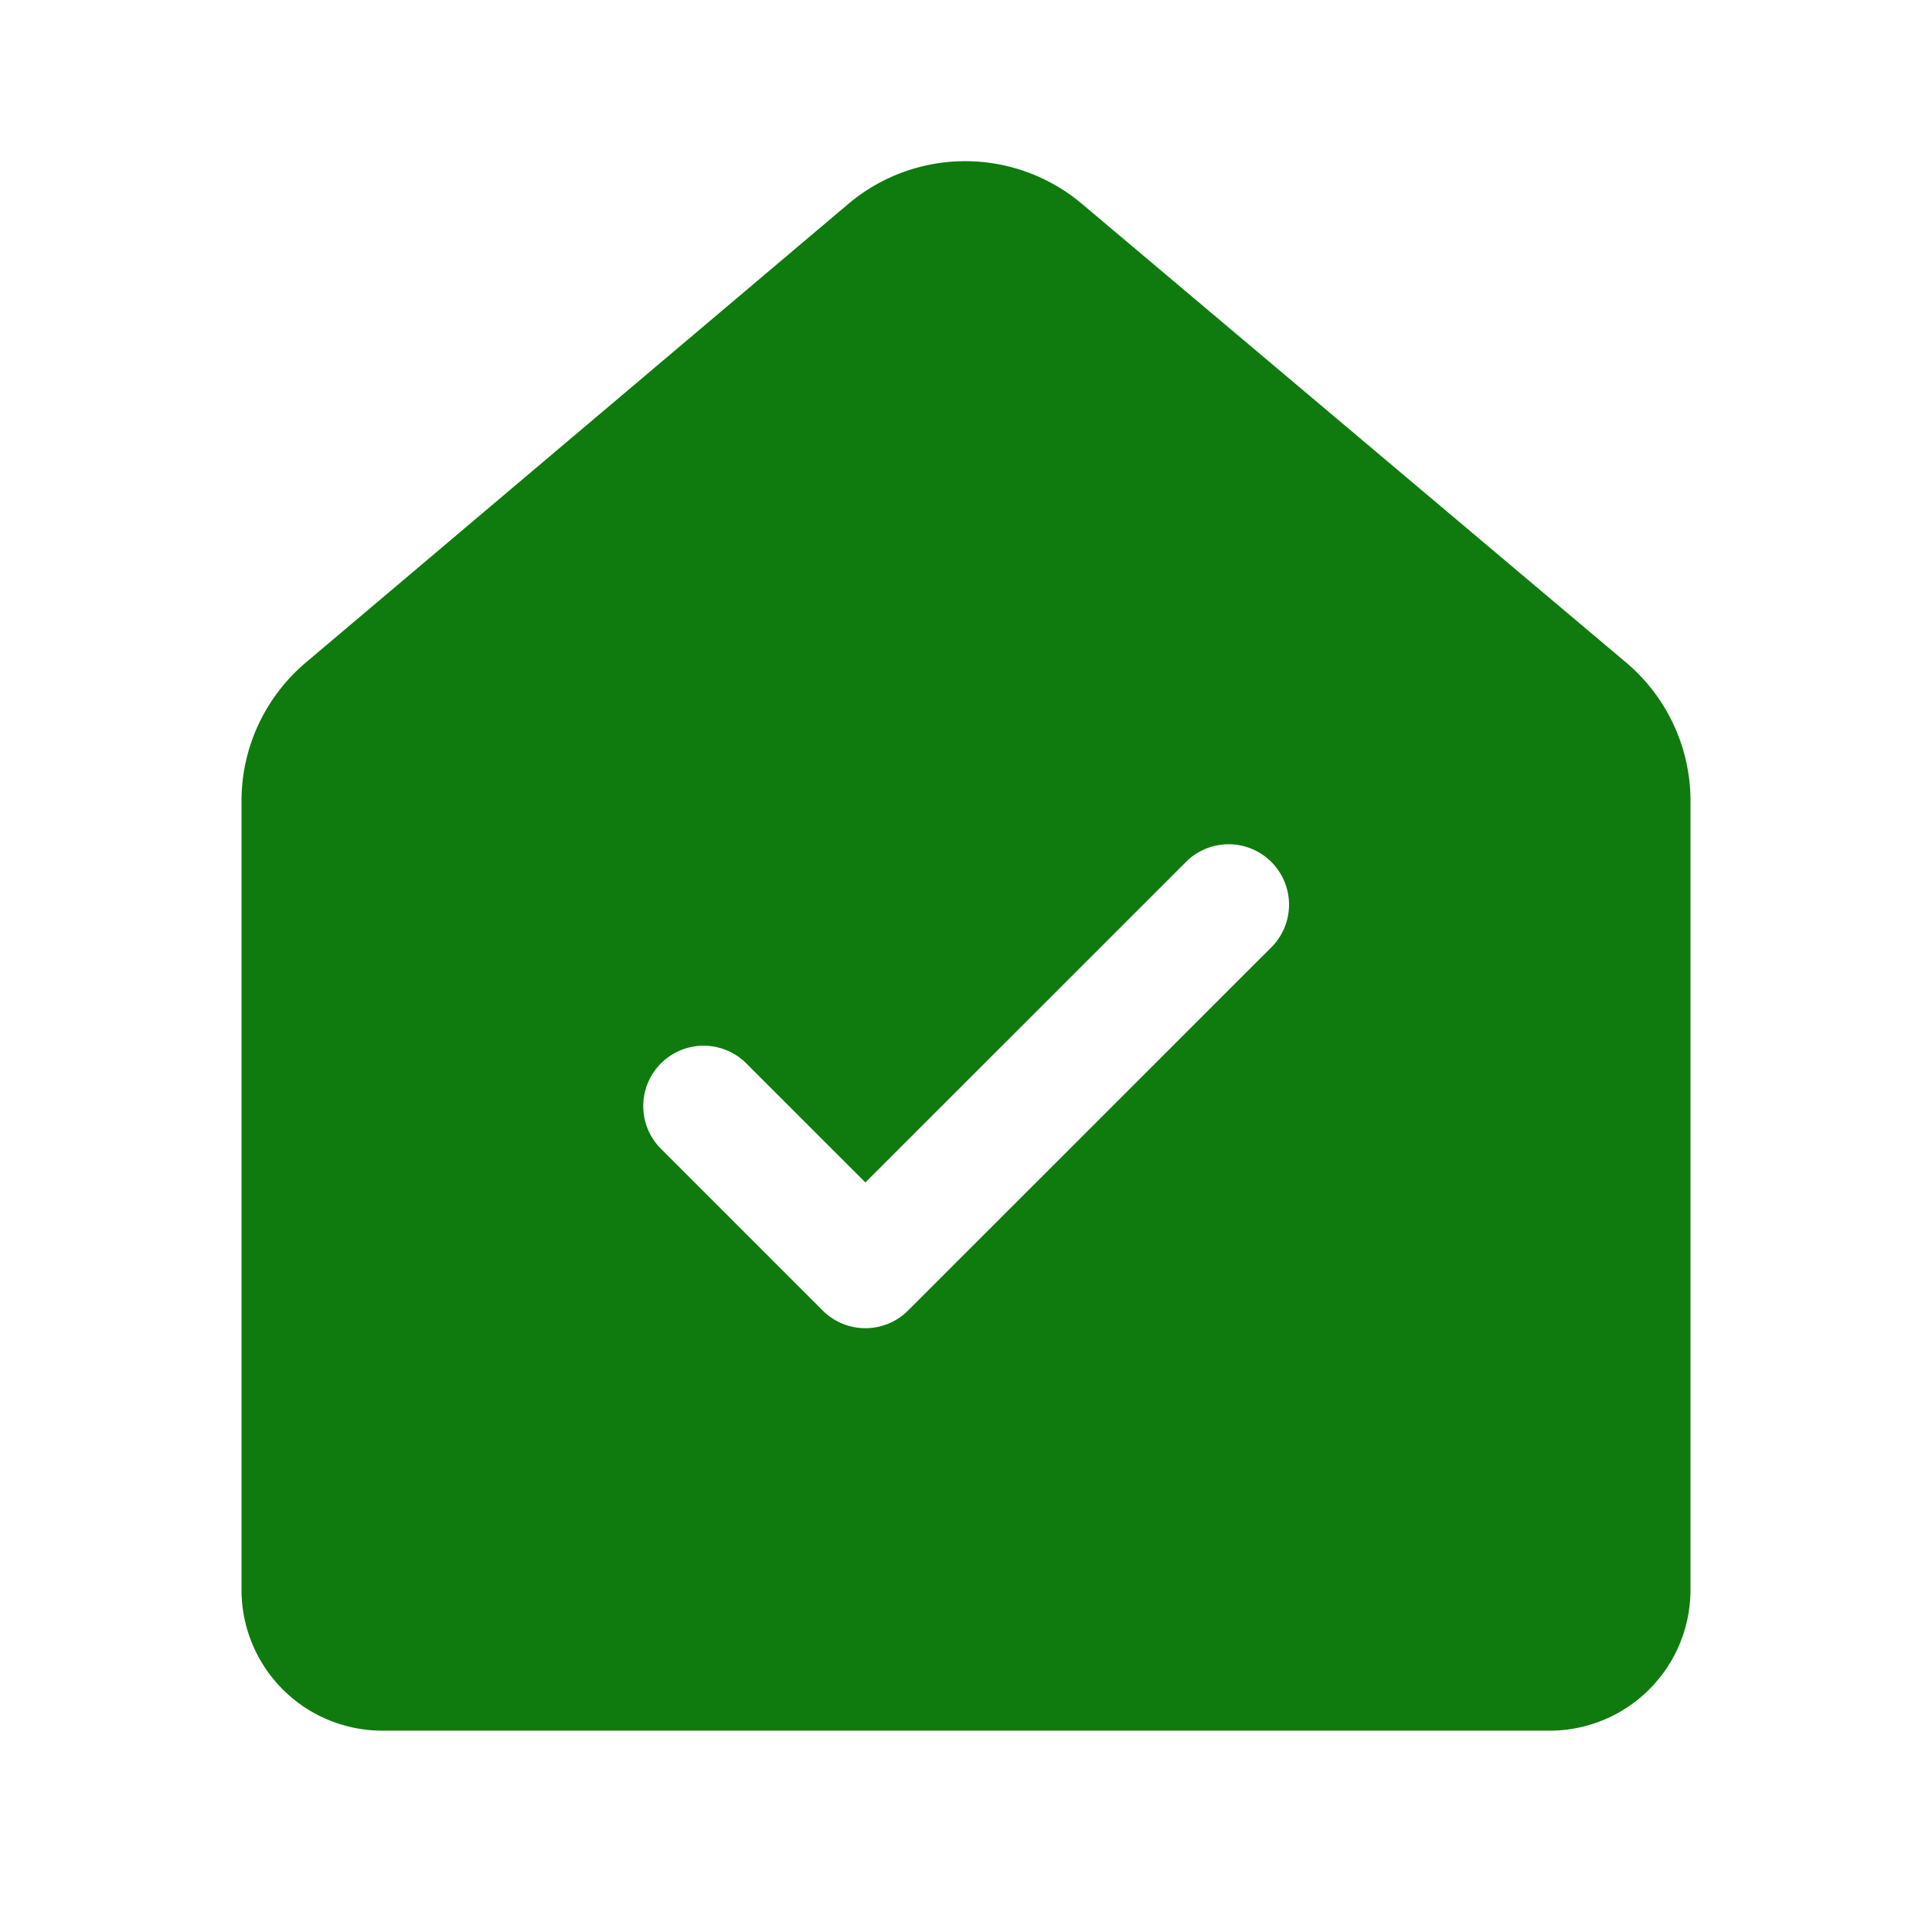 <svg width="16" height="16" fill="none" viewBox="0 0 24 24" xmlns="http://www.w3.org/2000/svg"><path d="M10.537 2.534a2.25 2.25 0 0 1 2.903-.002L20.2 8.23c.507.427.8 1.057.8 1.72v9.799a1.75 1.75 0 0 1-1.75 1.75H4.75A1.75 1.75 0 0 1 3 19.75v-9.8c0-.662.292-1.29.797-1.718l6.74-5.698Zm5.247 9.243a.75.75 0 1 0-1.061-1.06l-3.973 3.972-1.47-1.47a.75.75 0 1 0-1.06 1.061l2 2a.75.75 0 0 0 1.06 0l4.504-4.503Z" fill="#0f7b0f"/></svg>